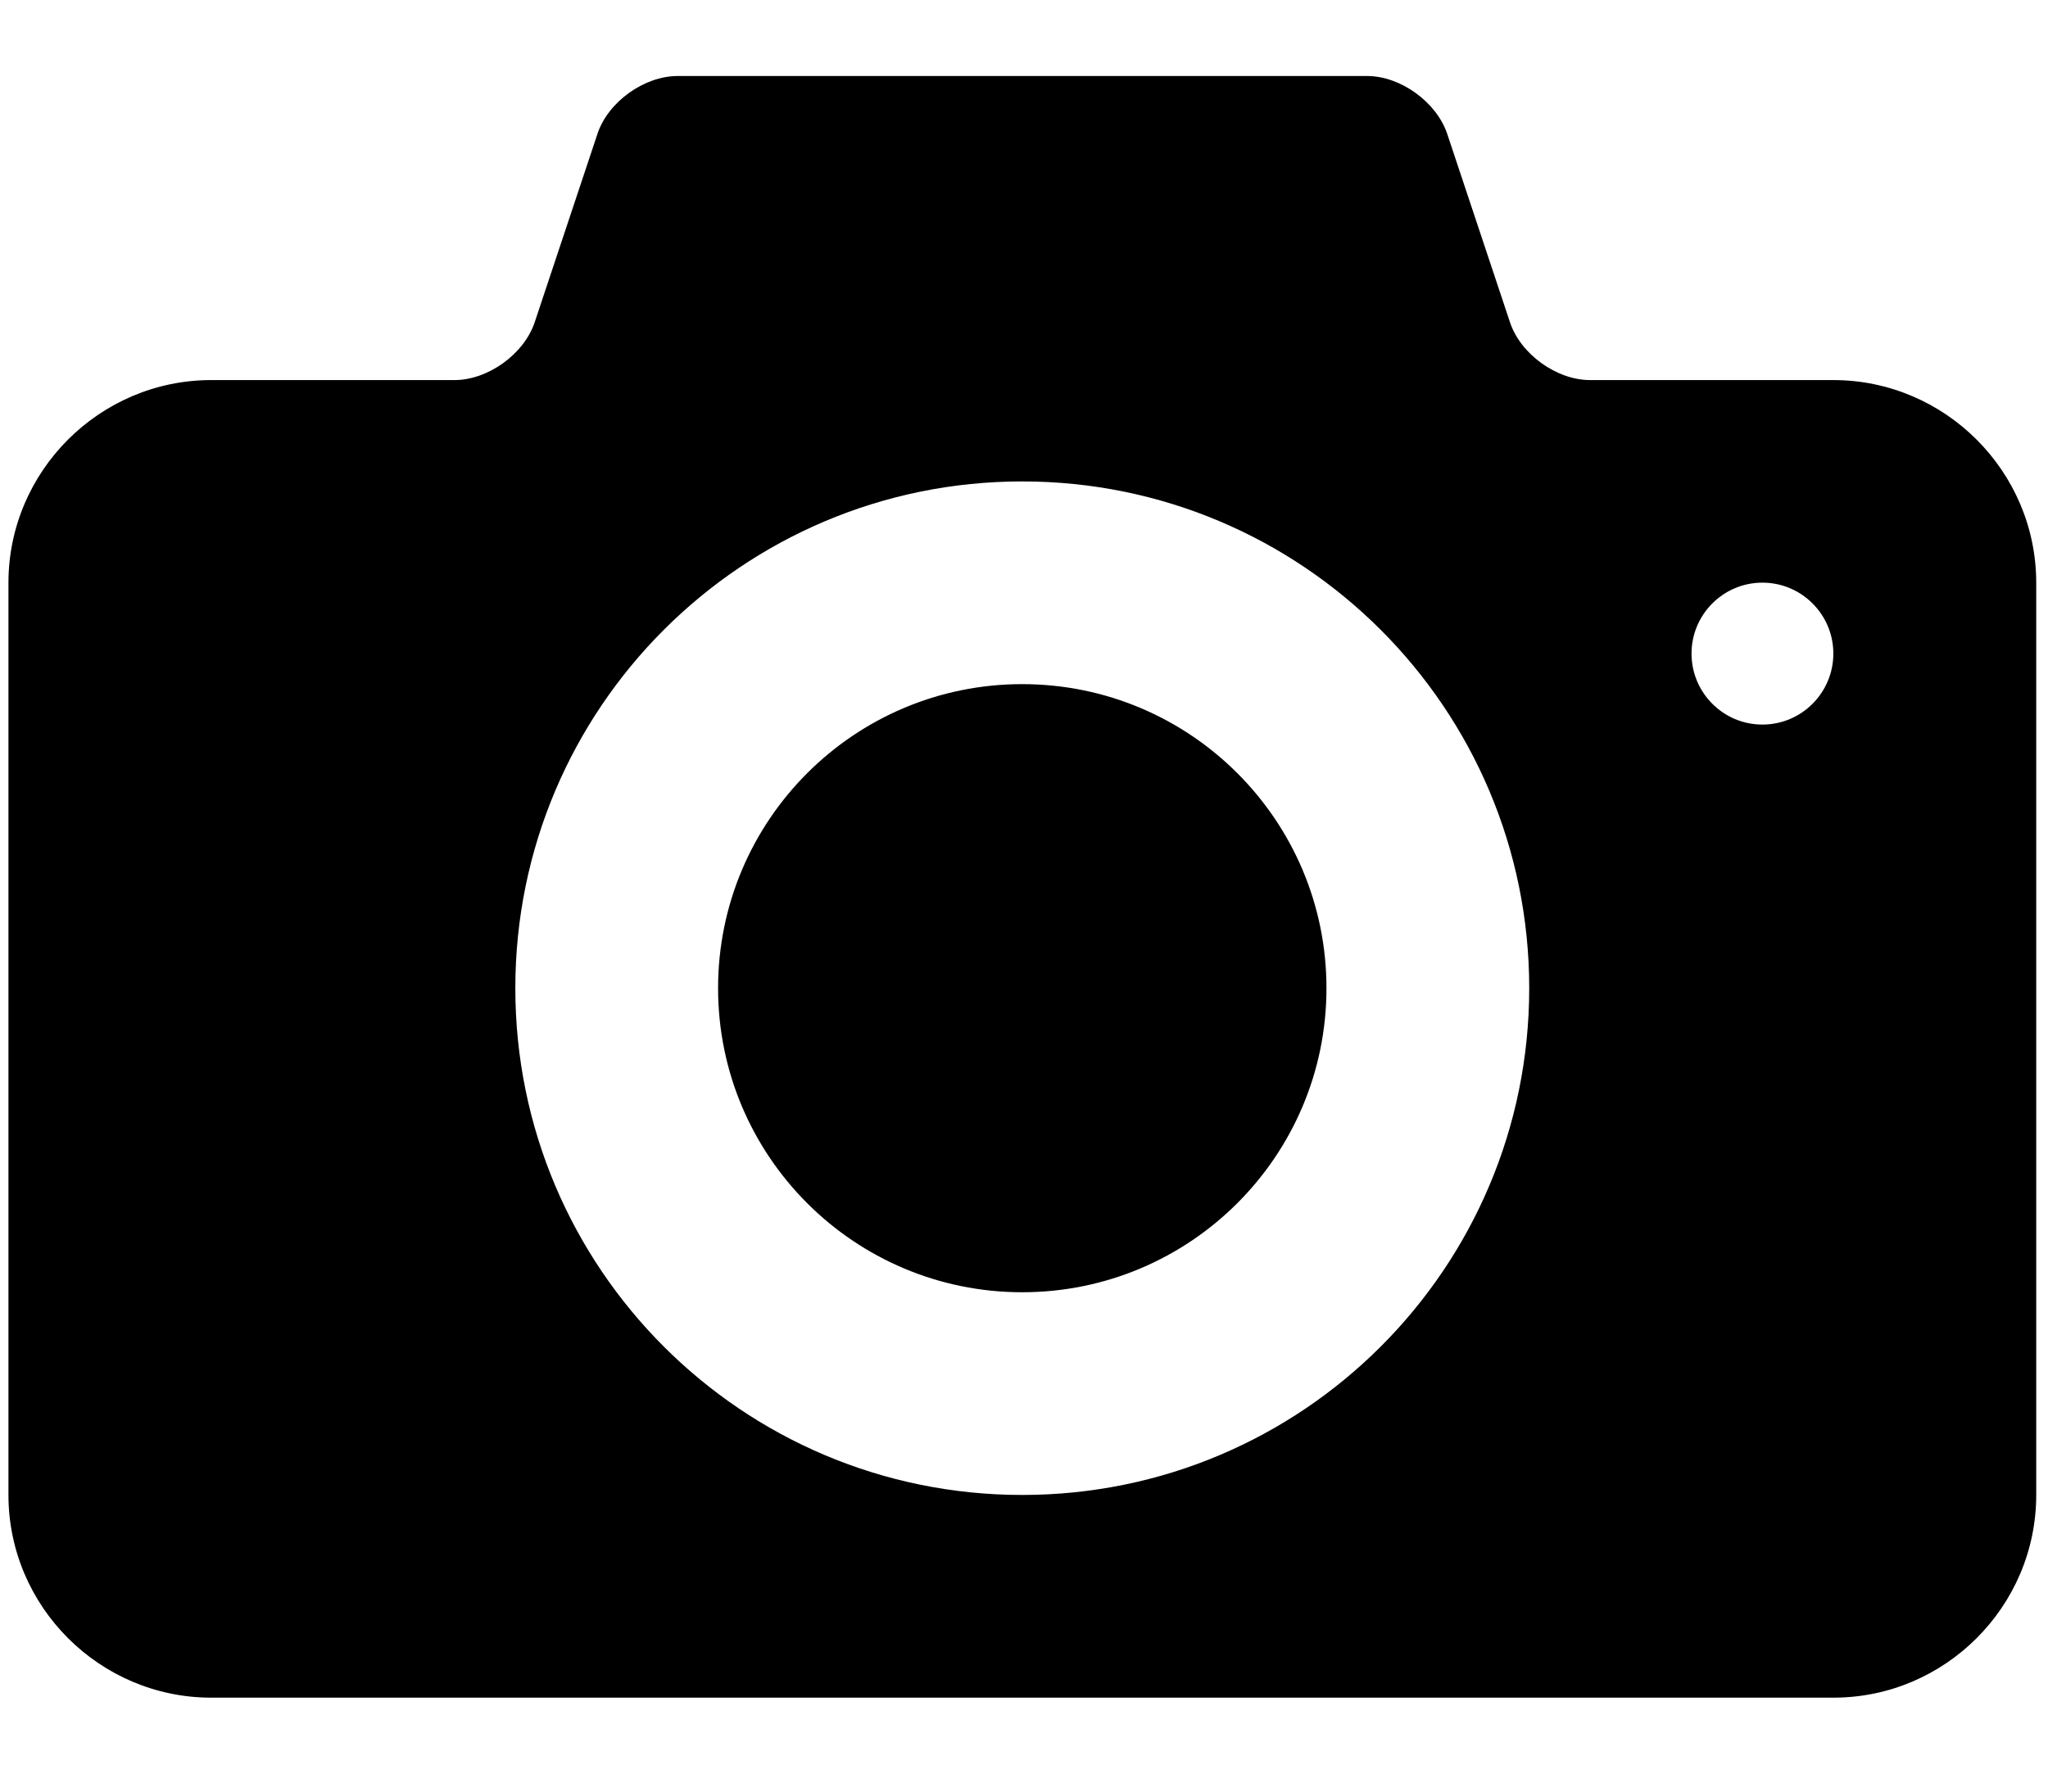 <?xml version="1.0" encoding="UTF-8"?>
<svg width="16px" height="14px" viewBox="0 0 16 14" version="1.1" xmlns="http://www.w3.org/2000/svg" xmlns:xlink="http://www.w3.org/1999/xlink">
    <!-- Generator: Sketch 42 (36781) - http://www.bohemiancoding.com/sketch -->
    <title>Shape</title>
    <desc>Created with Sketch.</desc>
    <defs></defs>
    <g id="Symbols" stroke="none" stroke-width="1" fill="none" fill-rule="evenodd">
        <g id="entypo/camera" transform="translate(0, -1)" fill="#000000">
            <path d="M7.986,6.346 C6.674,6.346 5.61,7.41 5.61,8.722 C5.61,10.034 6.674,11.098 7.986,11.098 C9.298,11.098 10.363,10.034 10.363,8.722 C10.363,7.41 9.299,6.346 7.986,6.346 L7.986,6.346 Z M14.323,3.97 L12.422,3.97 C12.161,3.97 11.879,3.767 11.797,3.519 L11.306,2.045 C11.222,1.797 10.942,1.594 10.68,1.594 L5.294,1.594 C5.032,1.594 4.75,1.797 4.668,2.045 L4.177,3.519 C4.094,3.767 3.812,3.97 3.551,3.97 L1.65,3.97 C0.779,3.97 0.066,4.682 0.066,5.554 L0.066,12.682 C0.066,13.554 0.779,14.266 1.65,14.266 L14.324,14.266 C15.195,14.266 15.908,13.554 15.908,12.682 L15.908,5.554 C15.908,4.682 15.194,3.97 14.323,3.97 L14.323,3.97 Z M7.986,12.682 C5.799,12.682 4.026,10.91 4.026,8.722 C4.026,6.535 5.799,4.762 7.986,4.762 C10.174,4.762 11.947,6.535 11.947,8.722 C11.947,10.91 10.174,12.682 7.986,12.682 L7.986,12.682 Z M13.769,6.662 C13.463,6.662 13.215,6.413 13.215,6.107 C13.215,5.802 13.463,5.553 13.769,5.553 C14.075,5.553 14.323,5.802 14.323,6.107 C14.323,6.413 14.075,6.662 13.769,6.662 L13.769,6.662 Z" id="Shape"></path>
        </g>
    </g>
</svg>